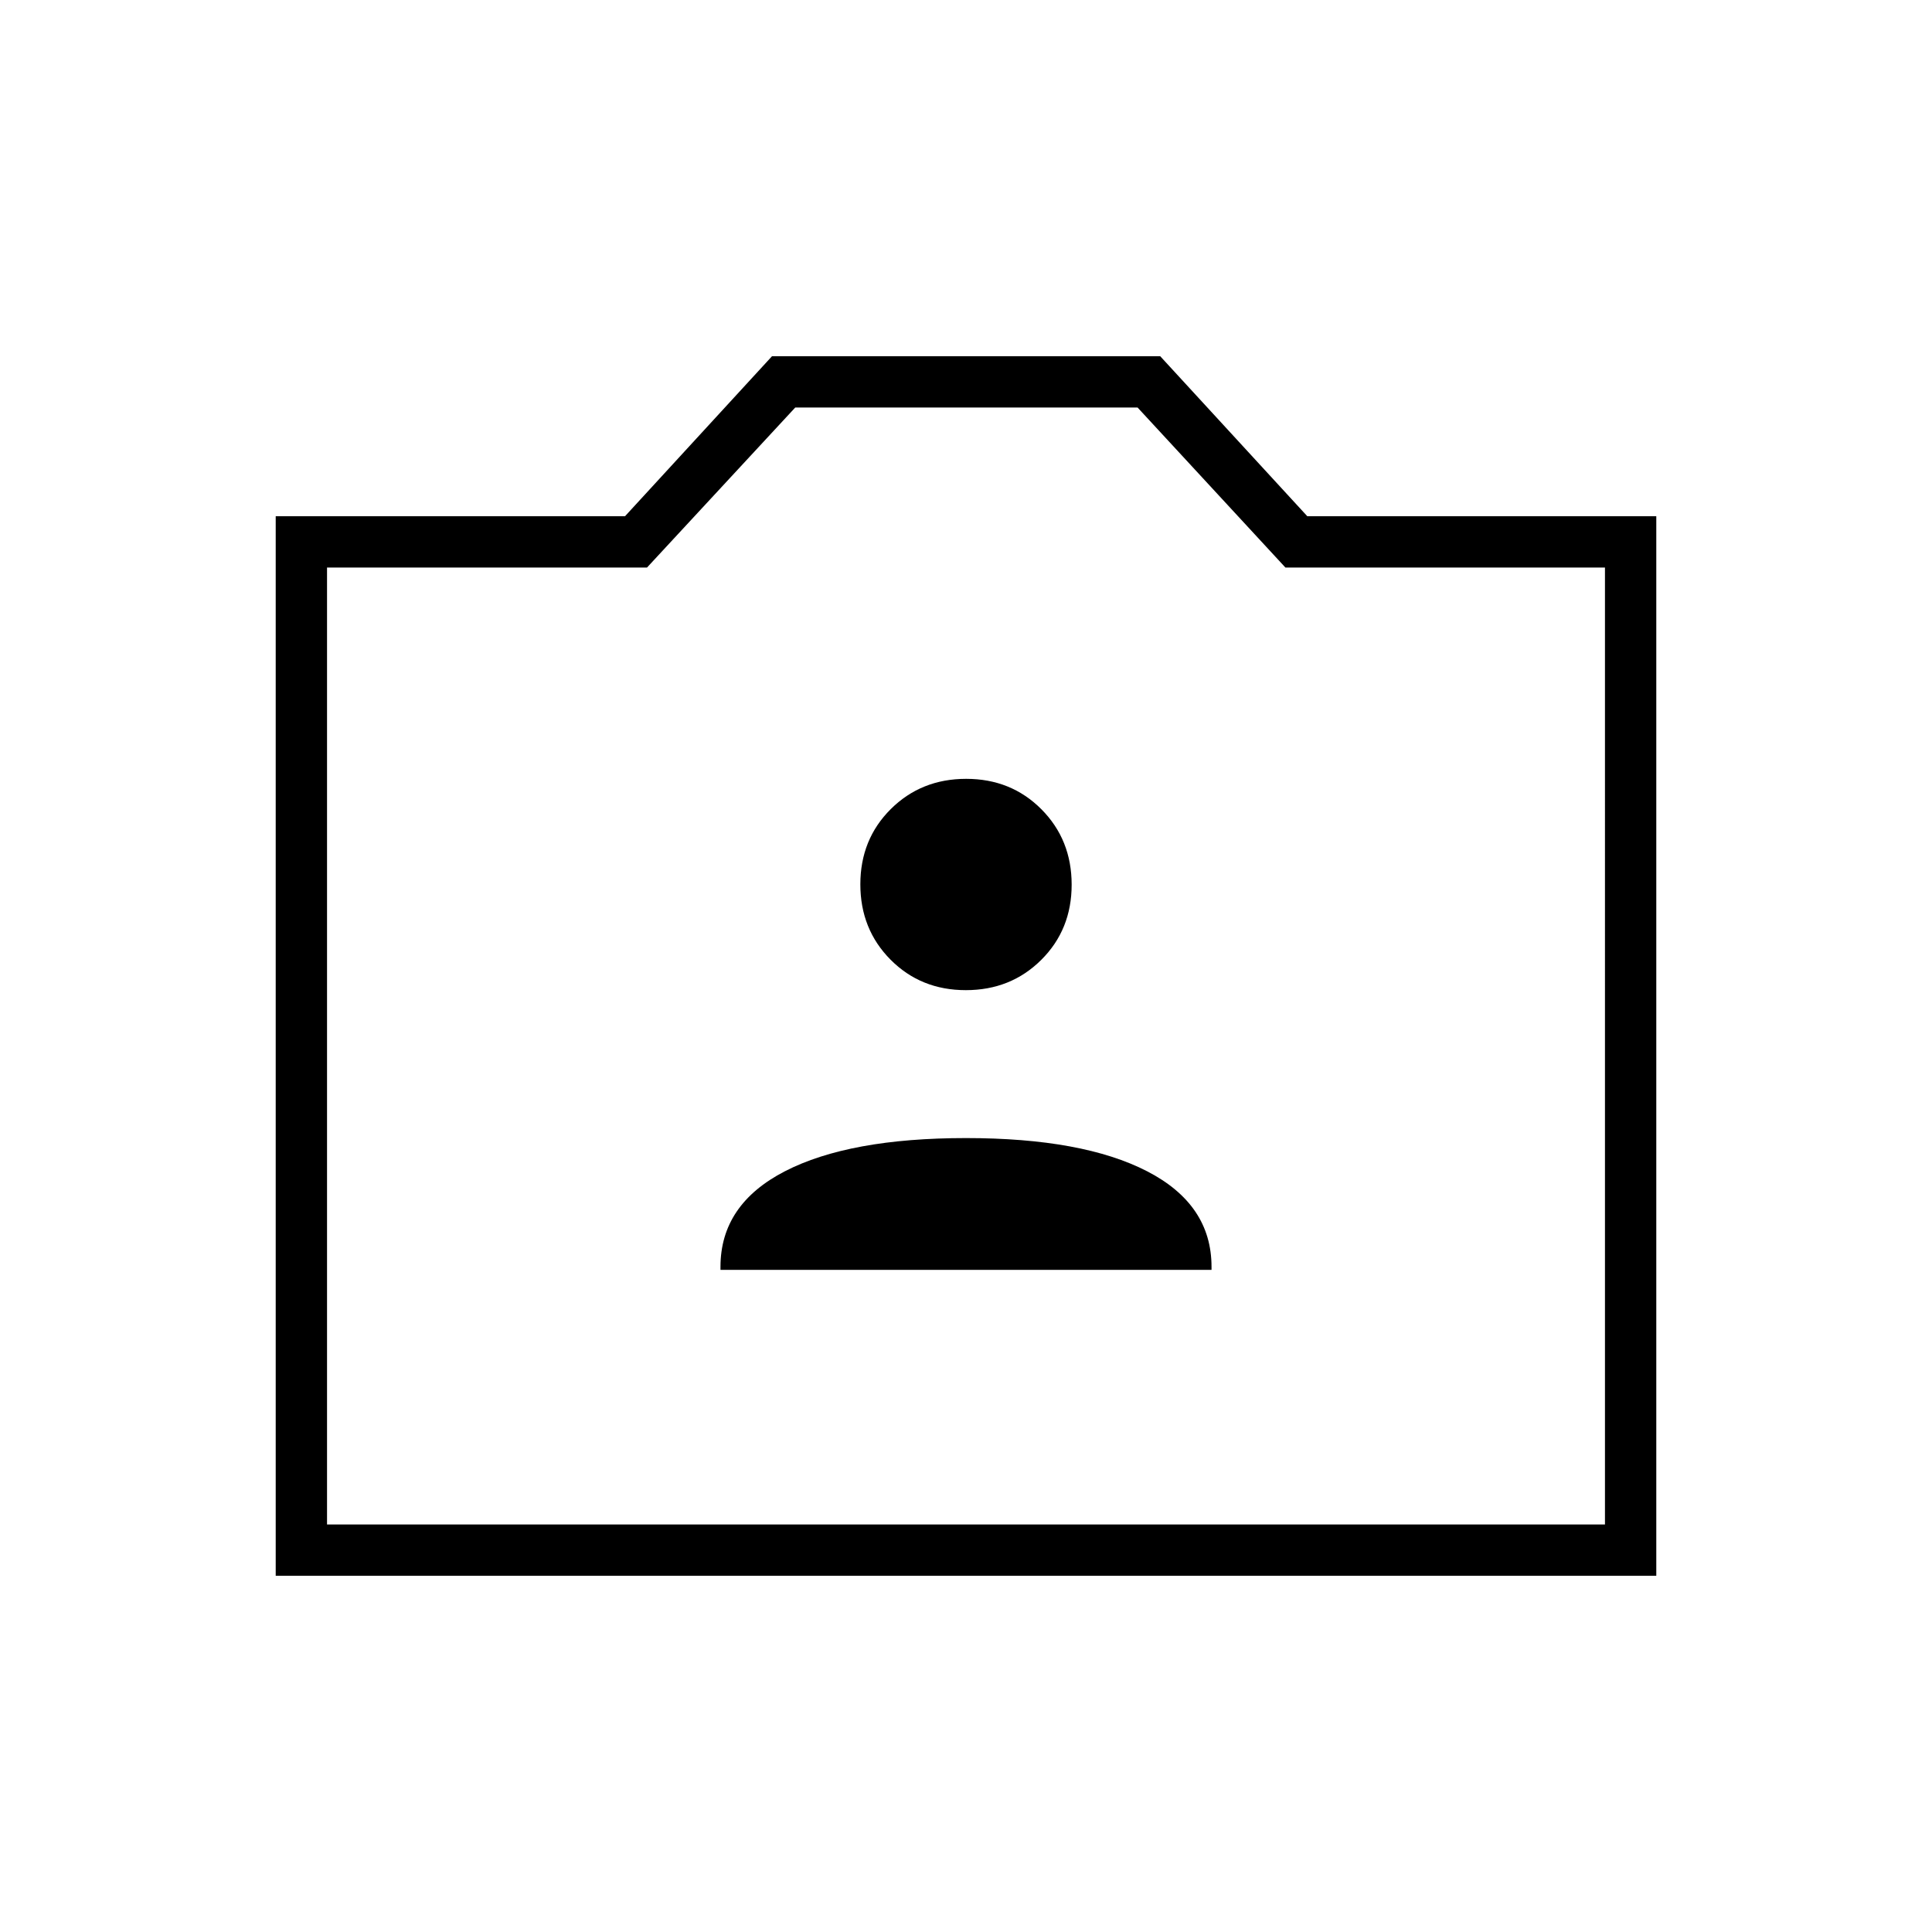 <svg xmlns="http://www.w3.org/2000/svg" height="24" viewBox="0 -960 960 960" width="24"><path d="M137-177v-526.5h173.58l73.03-79.5H576.5l73.08 79.5H823V-177H137Zm25.5-25.5h635V-678H638.71l-73.45-79.5H395.15L321.5-678h-159v475.5Zm317.5-238ZM358-329h244v-1.51q0-30.99-32-47.49-32-16.5-90-16.5T390-378q-32 16.5-32 47.49v1.51Zm121.92-139q22.34 0 37.46-15.03 15.12-15.04 15.12-37.39 0-22.34-15.03-37.46Q502.43-573 480.08-573q-22.34 0-37.46 15.03-15.12 15.04-15.12 37.39 0 22.34 15.03 37.46Q457.57-468 479.92-468Z"/></svg>